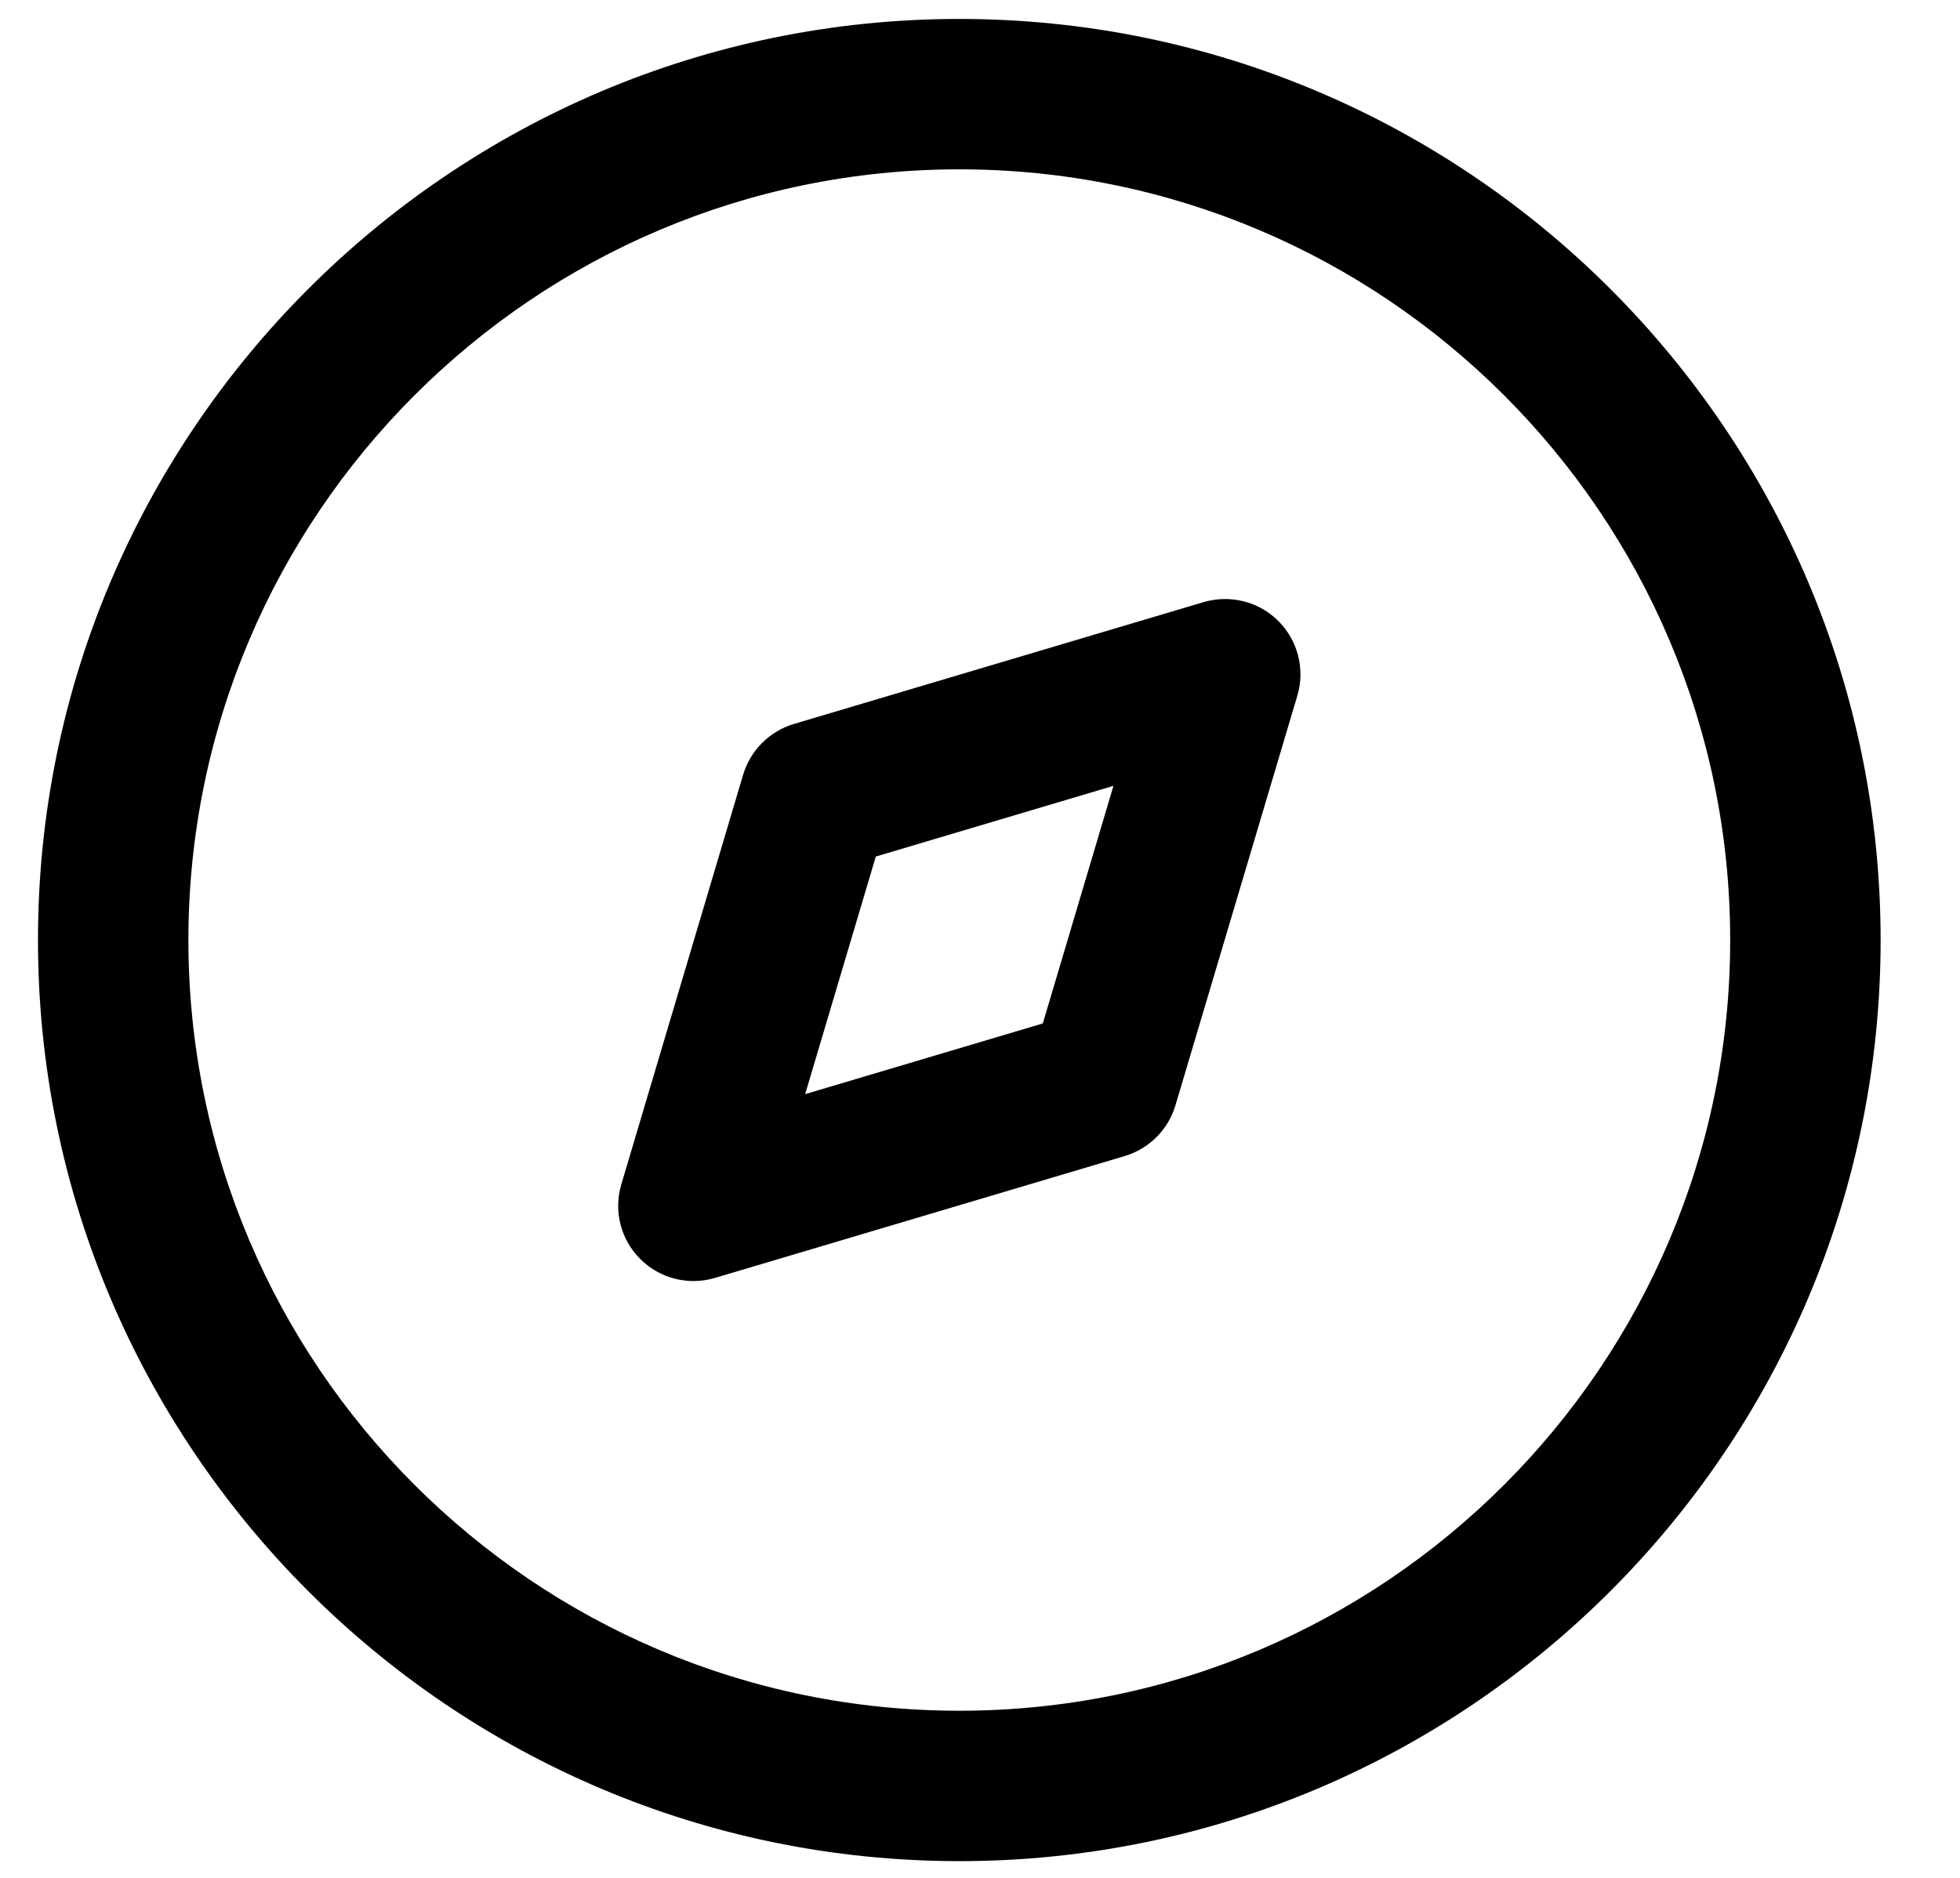 <svg width="24" height="23" viewBox="0 0 24 23" fill="none" xmlns="http://www.w3.org/2000/svg">
<path d="M11.747 0.232C5.526 0.232 0.465 5.293 0.465 11.514C0.465 17.734 5.526 22.795 11.747 22.795C17.967 22.795 23.028 17.734 23.028 11.514C23.028 5.293 17.967 0.232 11.747 0.232ZM11.747 20.953C6.541 20.953 2.307 16.719 2.307 11.514C2.307 6.309 6.541 2.074 11.747 2.074C16.952 2.074 21.186 6.309 21.186 11.514C21.186 16.719 16.952 20.953 11.747 20.953Z" fill="black"/>
<path d="M14.74 7.374L9.721 8.867C9.423 8.956 9.19 9.189 9.1 9.487L7.608 14.506C7.511 14.831 7.6 15.182 7.84 15.42C8.015 15.595 8.25 15.69 8.491 15.69C8.579 15.69 8.667 15.678 8.754 15.652L13.773 14.159C14.07 14.07 14.304 13.837 14.393 13.539L15.886 8.52C15.982 8.196 15.893 7.845 15.653 7.606C15.415 7.367 15.064 7.28 14.74 7.374ZM12.769 12.535L9.859 13.401L10.724 10.491L13.634 9.625L12.769 12.535Z" fill="black"/>
</svg>
